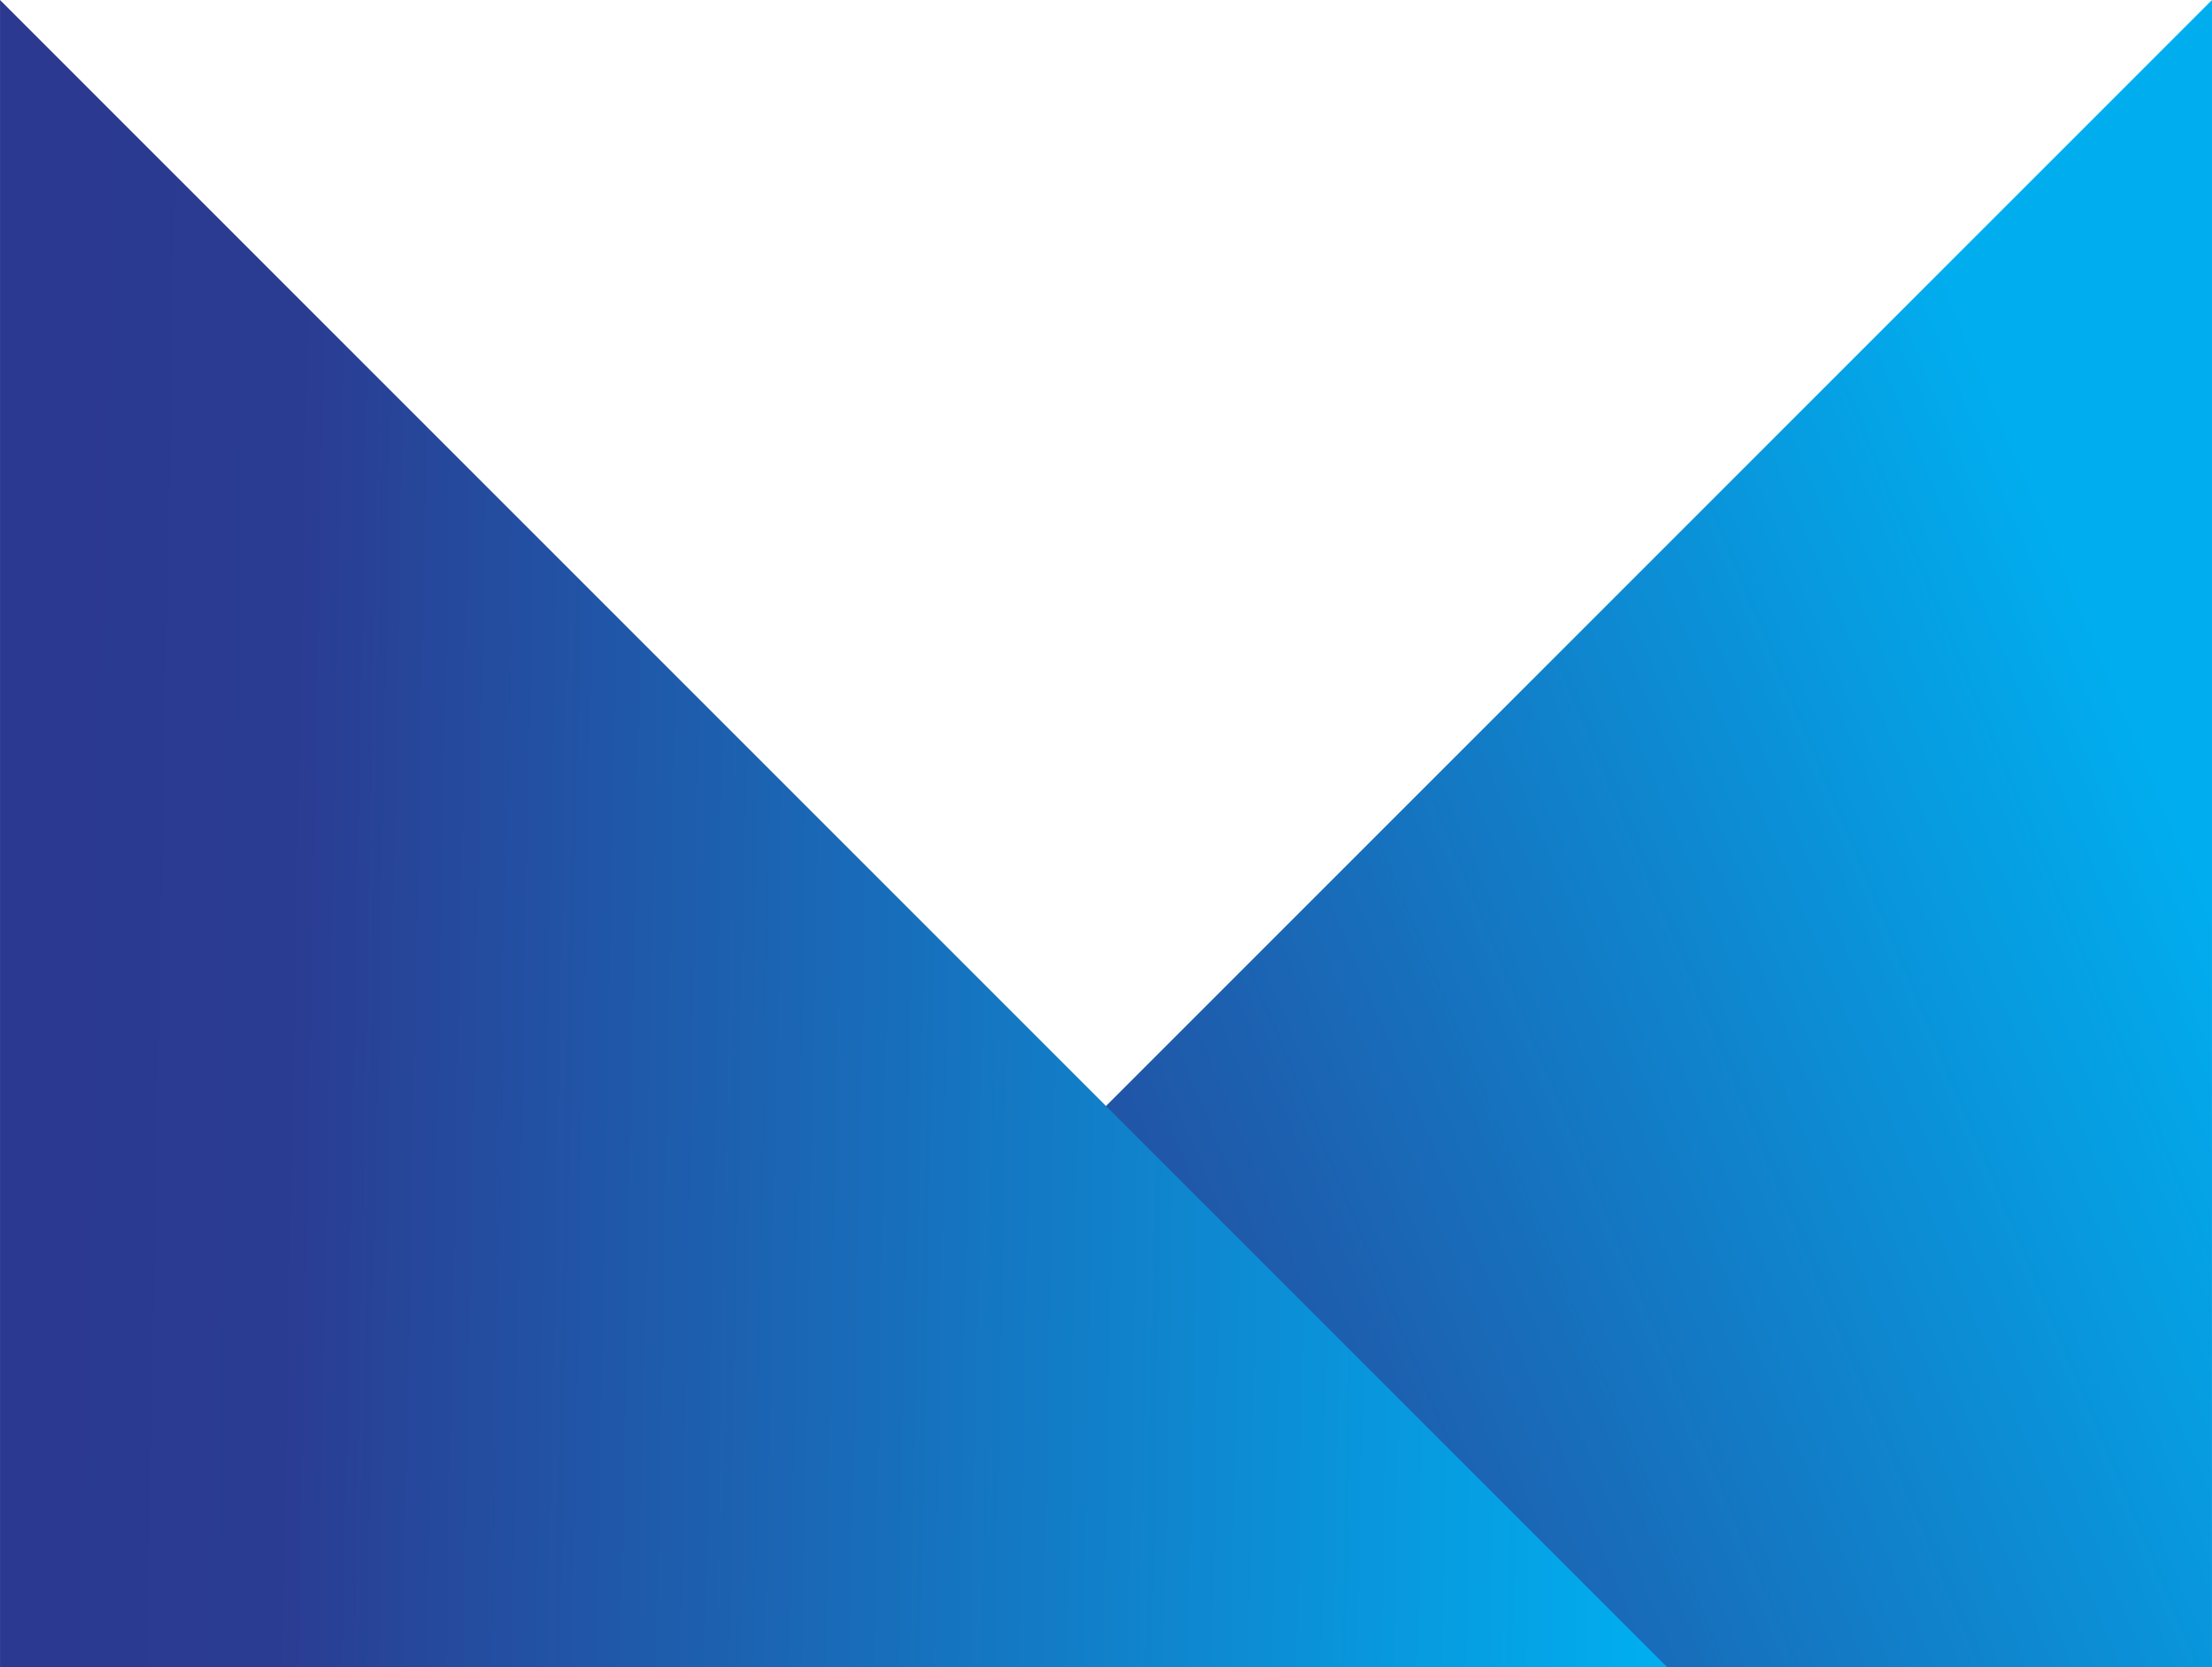 <svg id="Group_657" data-name="Group 657" xmlns="http://www.w3.org/2000/svg" xmlns:xlink="http://www.w3.org/1999/xlink" width="491" height="370.105" viewBox="0 0 491 370.105">
  <defs>
    <linearGradient id="linear-gradient" x1="0.904" y1="0.291" x2="0.1" y2="0.629" gradientUnits="objectBoundingBox">
      <stop offset="0" stop-color="#00aeef"/>
      <stop offset="1" stop-color="#2b3990"/>
    </linearGradient>
    <linearGradient id="linear-gradient-2" x1="0.727" x2="0.708" y2="0.987" gradientUnits="objectBoundingBox">
      <stop offset="0" stop-color="#00aeef"/>
      <stop offset="0.842" stop-color="#2a3c92"/>
      <stop offset="1" stop-color="#2b3990"/>
    </linearGradient>
  </defs>
  <g id="Group_651" data-name="Group 651" transform="translate(120.895)">
    <path id="Path_578" data-name="Path 578" d="M0,370.1,370.1,0V370.1Z" transform="translate(0 0)" fill="url(#linear-gradient)"/>
  </g>
  <g id="Group_652" data-name="Group 652" transform="translate(370.105 0) rotate(90)">
    <path id="Path_578-2" data-name="Path 578" d="M0,370.1,370.1,0V370.1Z" transform="translate(0 0)" fill="url(#linear-gradient-2)"/>
  </g>
</svg>
